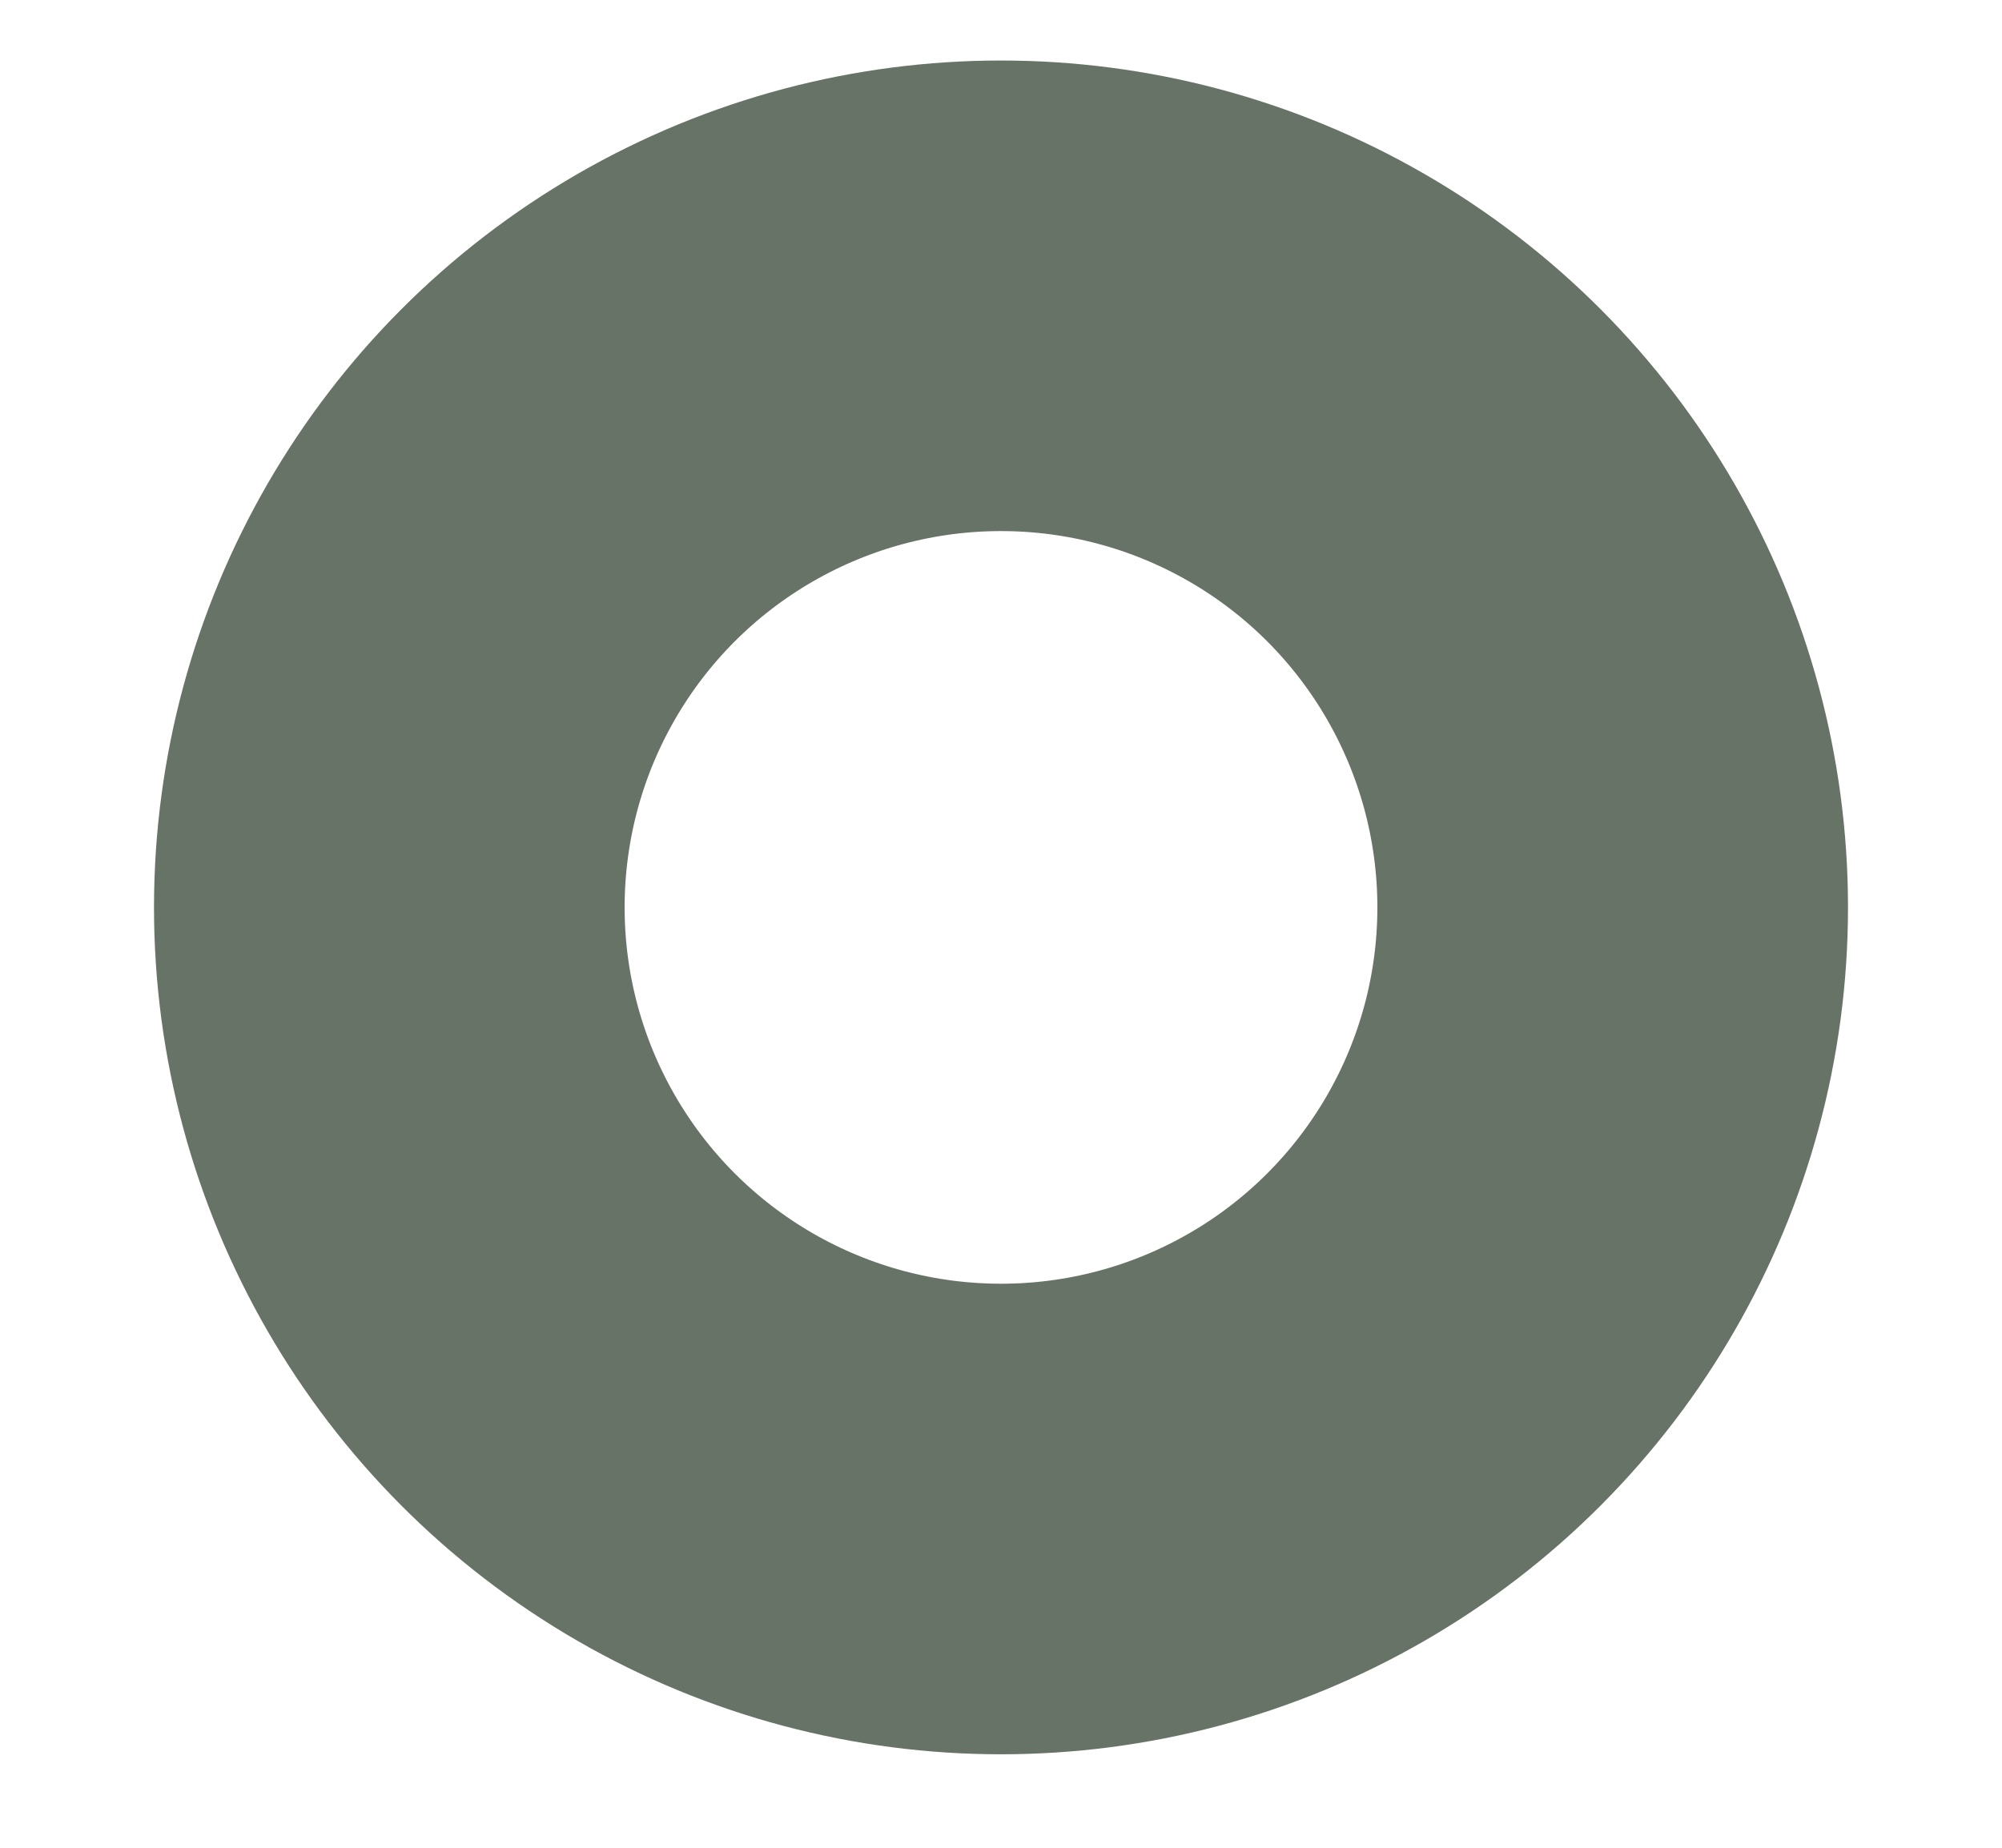<svg width="13" height="12" viewBox="0 0 13 12" fill="none" xmlns="http://www.w3.org/2000/svg">
<g filter="url(#filter0_d_109_14309)">
<circle cx="6.5" cy="5.5" r="5.5" fill="white"/>
<circle cx="6.5" cy="5.5" r="3.972" stroke="#677367" stroke-width="3.056"/>
</g>
<defs>
<filter id="filter0_d_109_14309" x="0.607" y="0" width="11.786" height="11.786" filterUnits="userSpaceOnUse" color-interpolation-filters="sRGB">
<feFlood flood-opacity="0" result="BackgroundImageFix"/>
<feColorMatrix in="SourceAlpha" type="matrix" values="0 0 0 0 0 0 0 0 0 0 0 0 0 0 0 0 0 0 127 0" result="hardAlpha"/>
<feOffset dy="0.393"/>
<feGaussianBlur stdDeviation="0.196"/>
<feComposite in2="hardAlpha" operator="out"/>
<feColorMatrix type="matrix" values="0 0 0 0 0 0 0 0 0 0 0 0 0 0 0 0 0 0 0.25 0"/>
<feBlend mode="normal" in2="BackgroundImageFix" result="effect1_dropShadow_109_14309"/>
<feBlend mode="normal" in="SourceGraphic" in2="effect1_dropShadow_109_14309" result="shape"/>
</filter>
</defs>
</svg>
